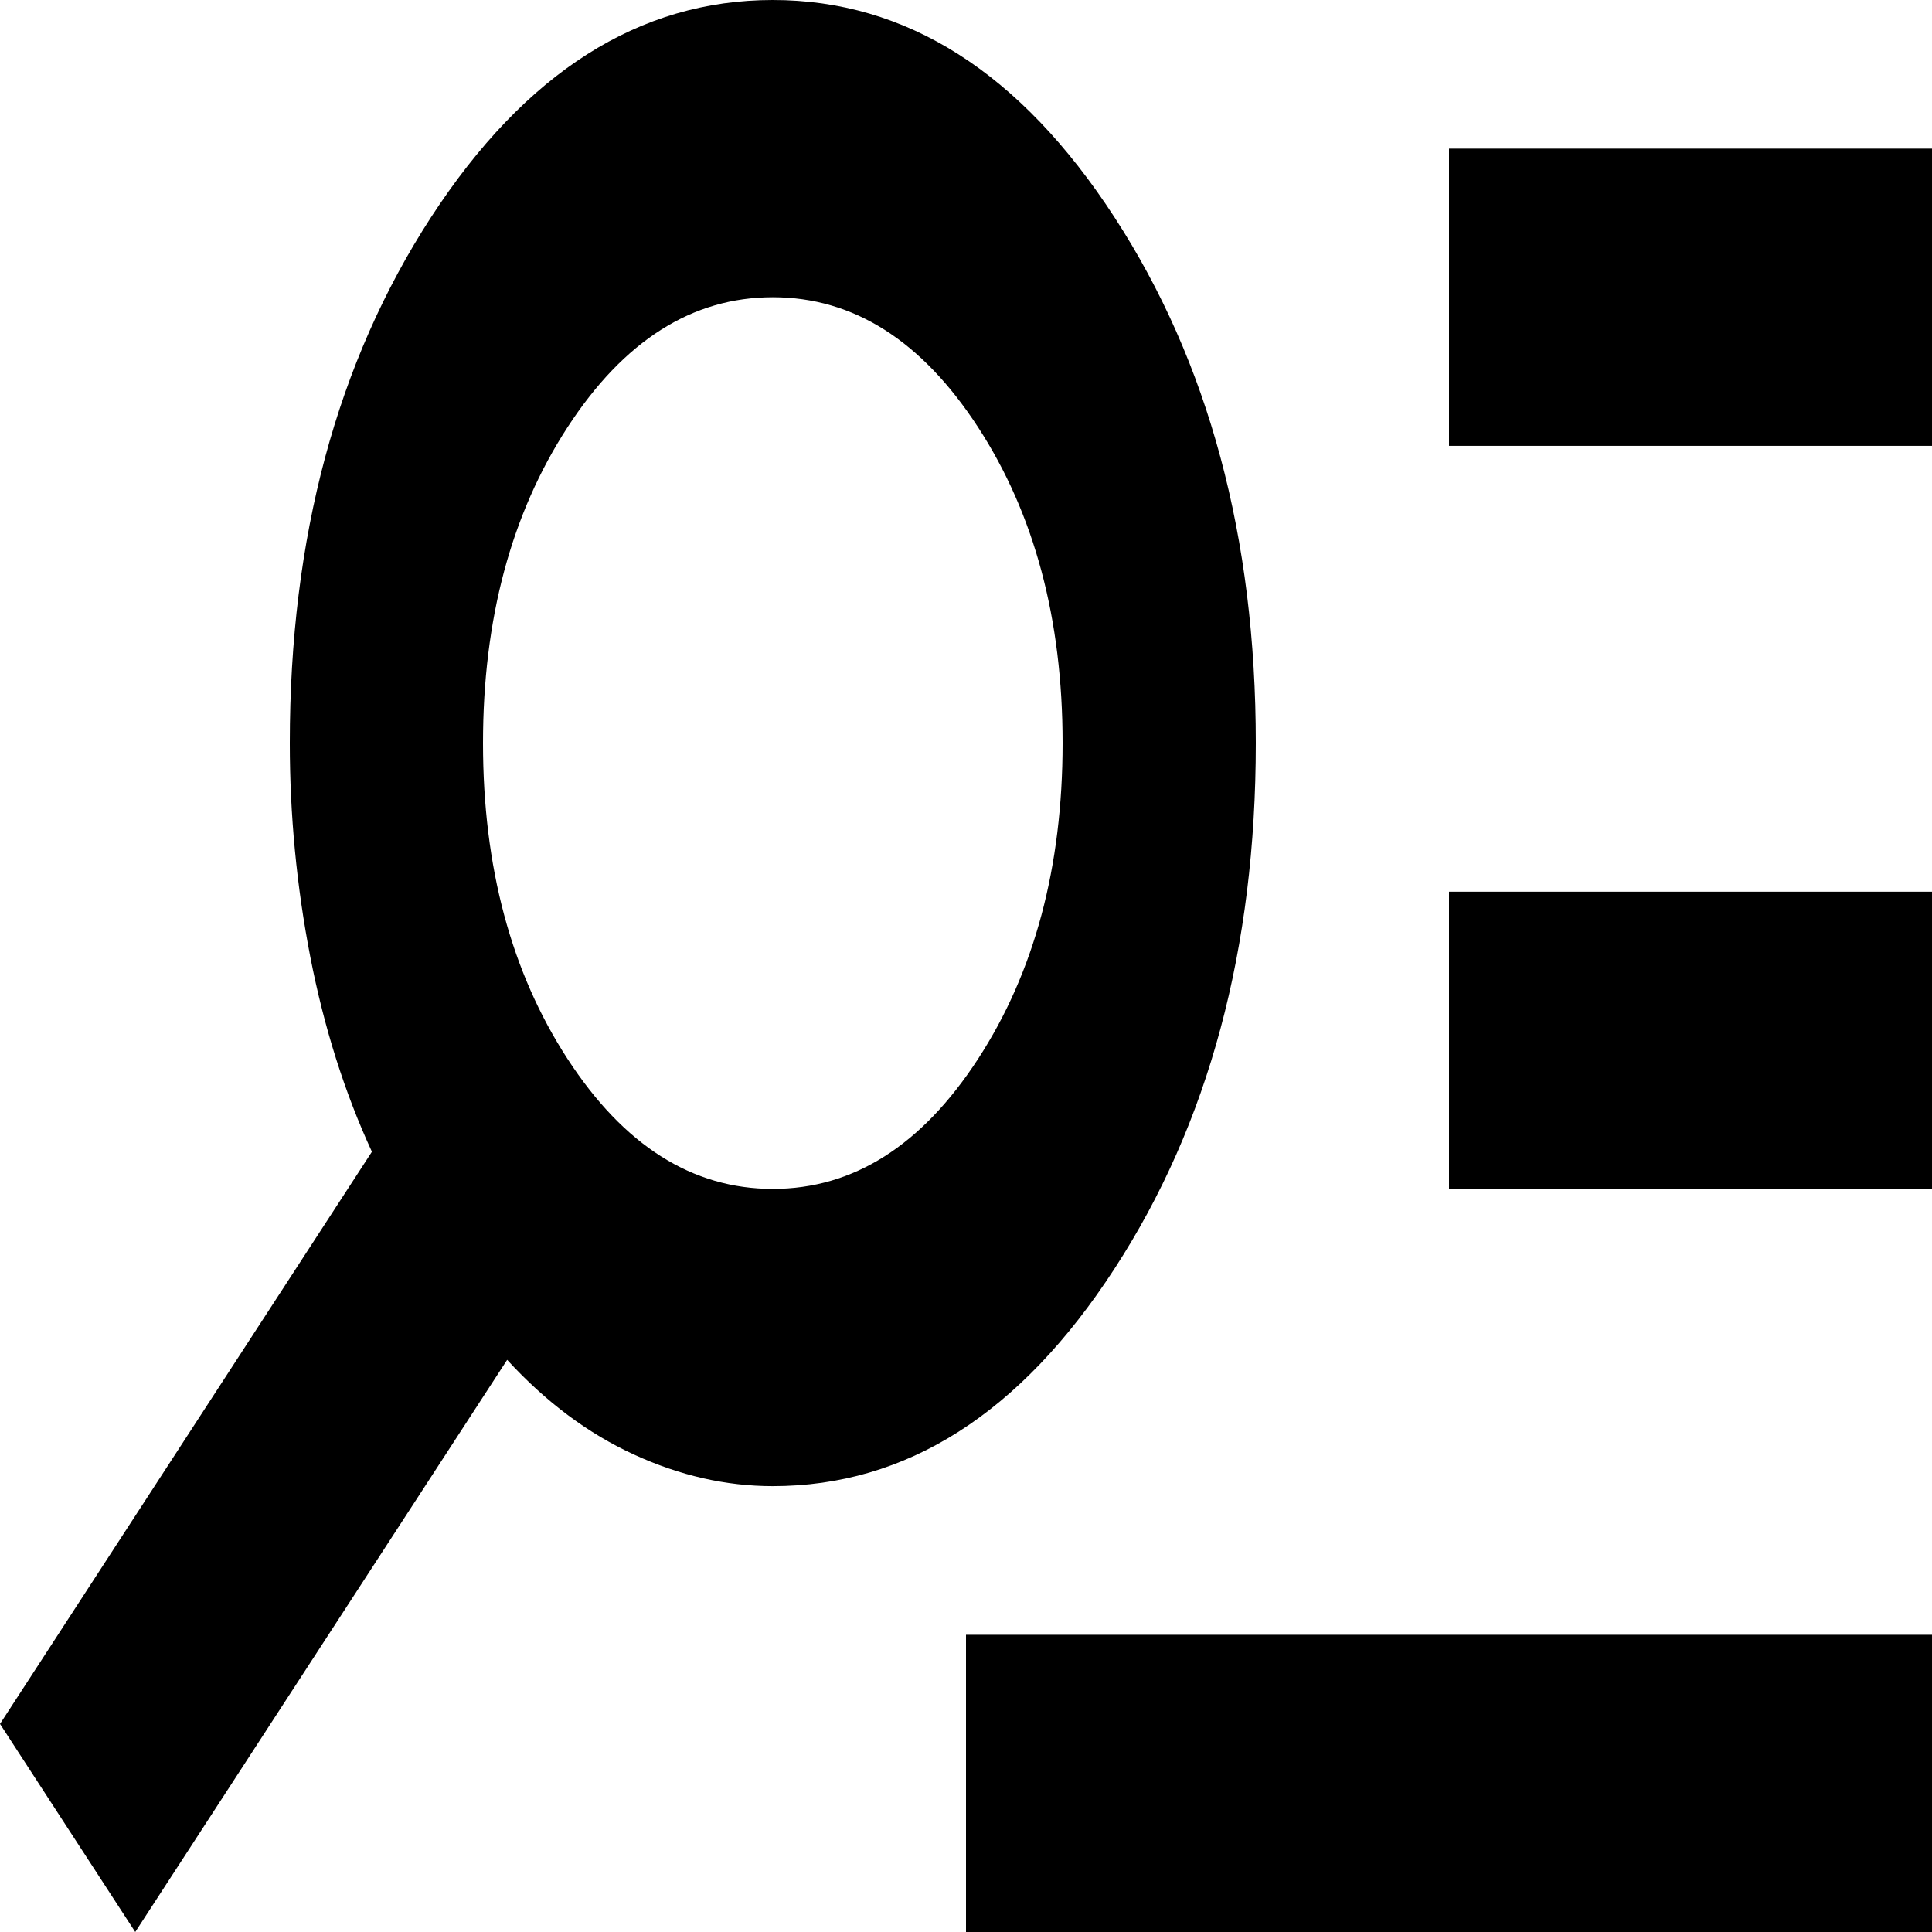 <svg width="40" height="40" viewBox="0 0 40 40" fill="none" xmlns="http://www.w3.org/2000/svg">
<path d="M40 40V33.846H20V40H40ZM40 24.615V18.462H30V24.615H40ZM40 9.231V3.077H30V9.231H40ZM2.8 40L10.5 28.154C11.3 29.026 12.175 29.679 13.124 30.114C14.075 30.551 15.033 30.769 16 30.769C18.767 30.769 21.125 29.269 23.074 26.268C25.025 23.269 26 19.641 26 15.385C26 11.128 25.025 7.499 23.074 4.498C21.125 1.499 18.767 0 16 0C13.233 0 10.875 1.499 8.924 4.498C6.975 7.499 6 11.128 6 15.385C6 16.872 6.141 18.347 6.424 19.809C6.708 21.27 7.133 22.615 7.7 23.846L0 35.692L2.8 40ZM16 24.615C14.333 24.615 12.917 23.718 11.75 21.923C10.583 20.128 10 17.949 10 15.385C10 12.82 10.583 10.641 11.75 8.846C12.917 7.051 14.333 6.154 16 6.154C17.667 6.154 19.083 7.051 20.25 8.846C21.417 10.641 22 12.82 22 15.385C22 17.949 21.417 20.128 20.25 21.923C19.083 23.718 17.667 24.615 16 24.615Z" fill="black"/>
</svg>
